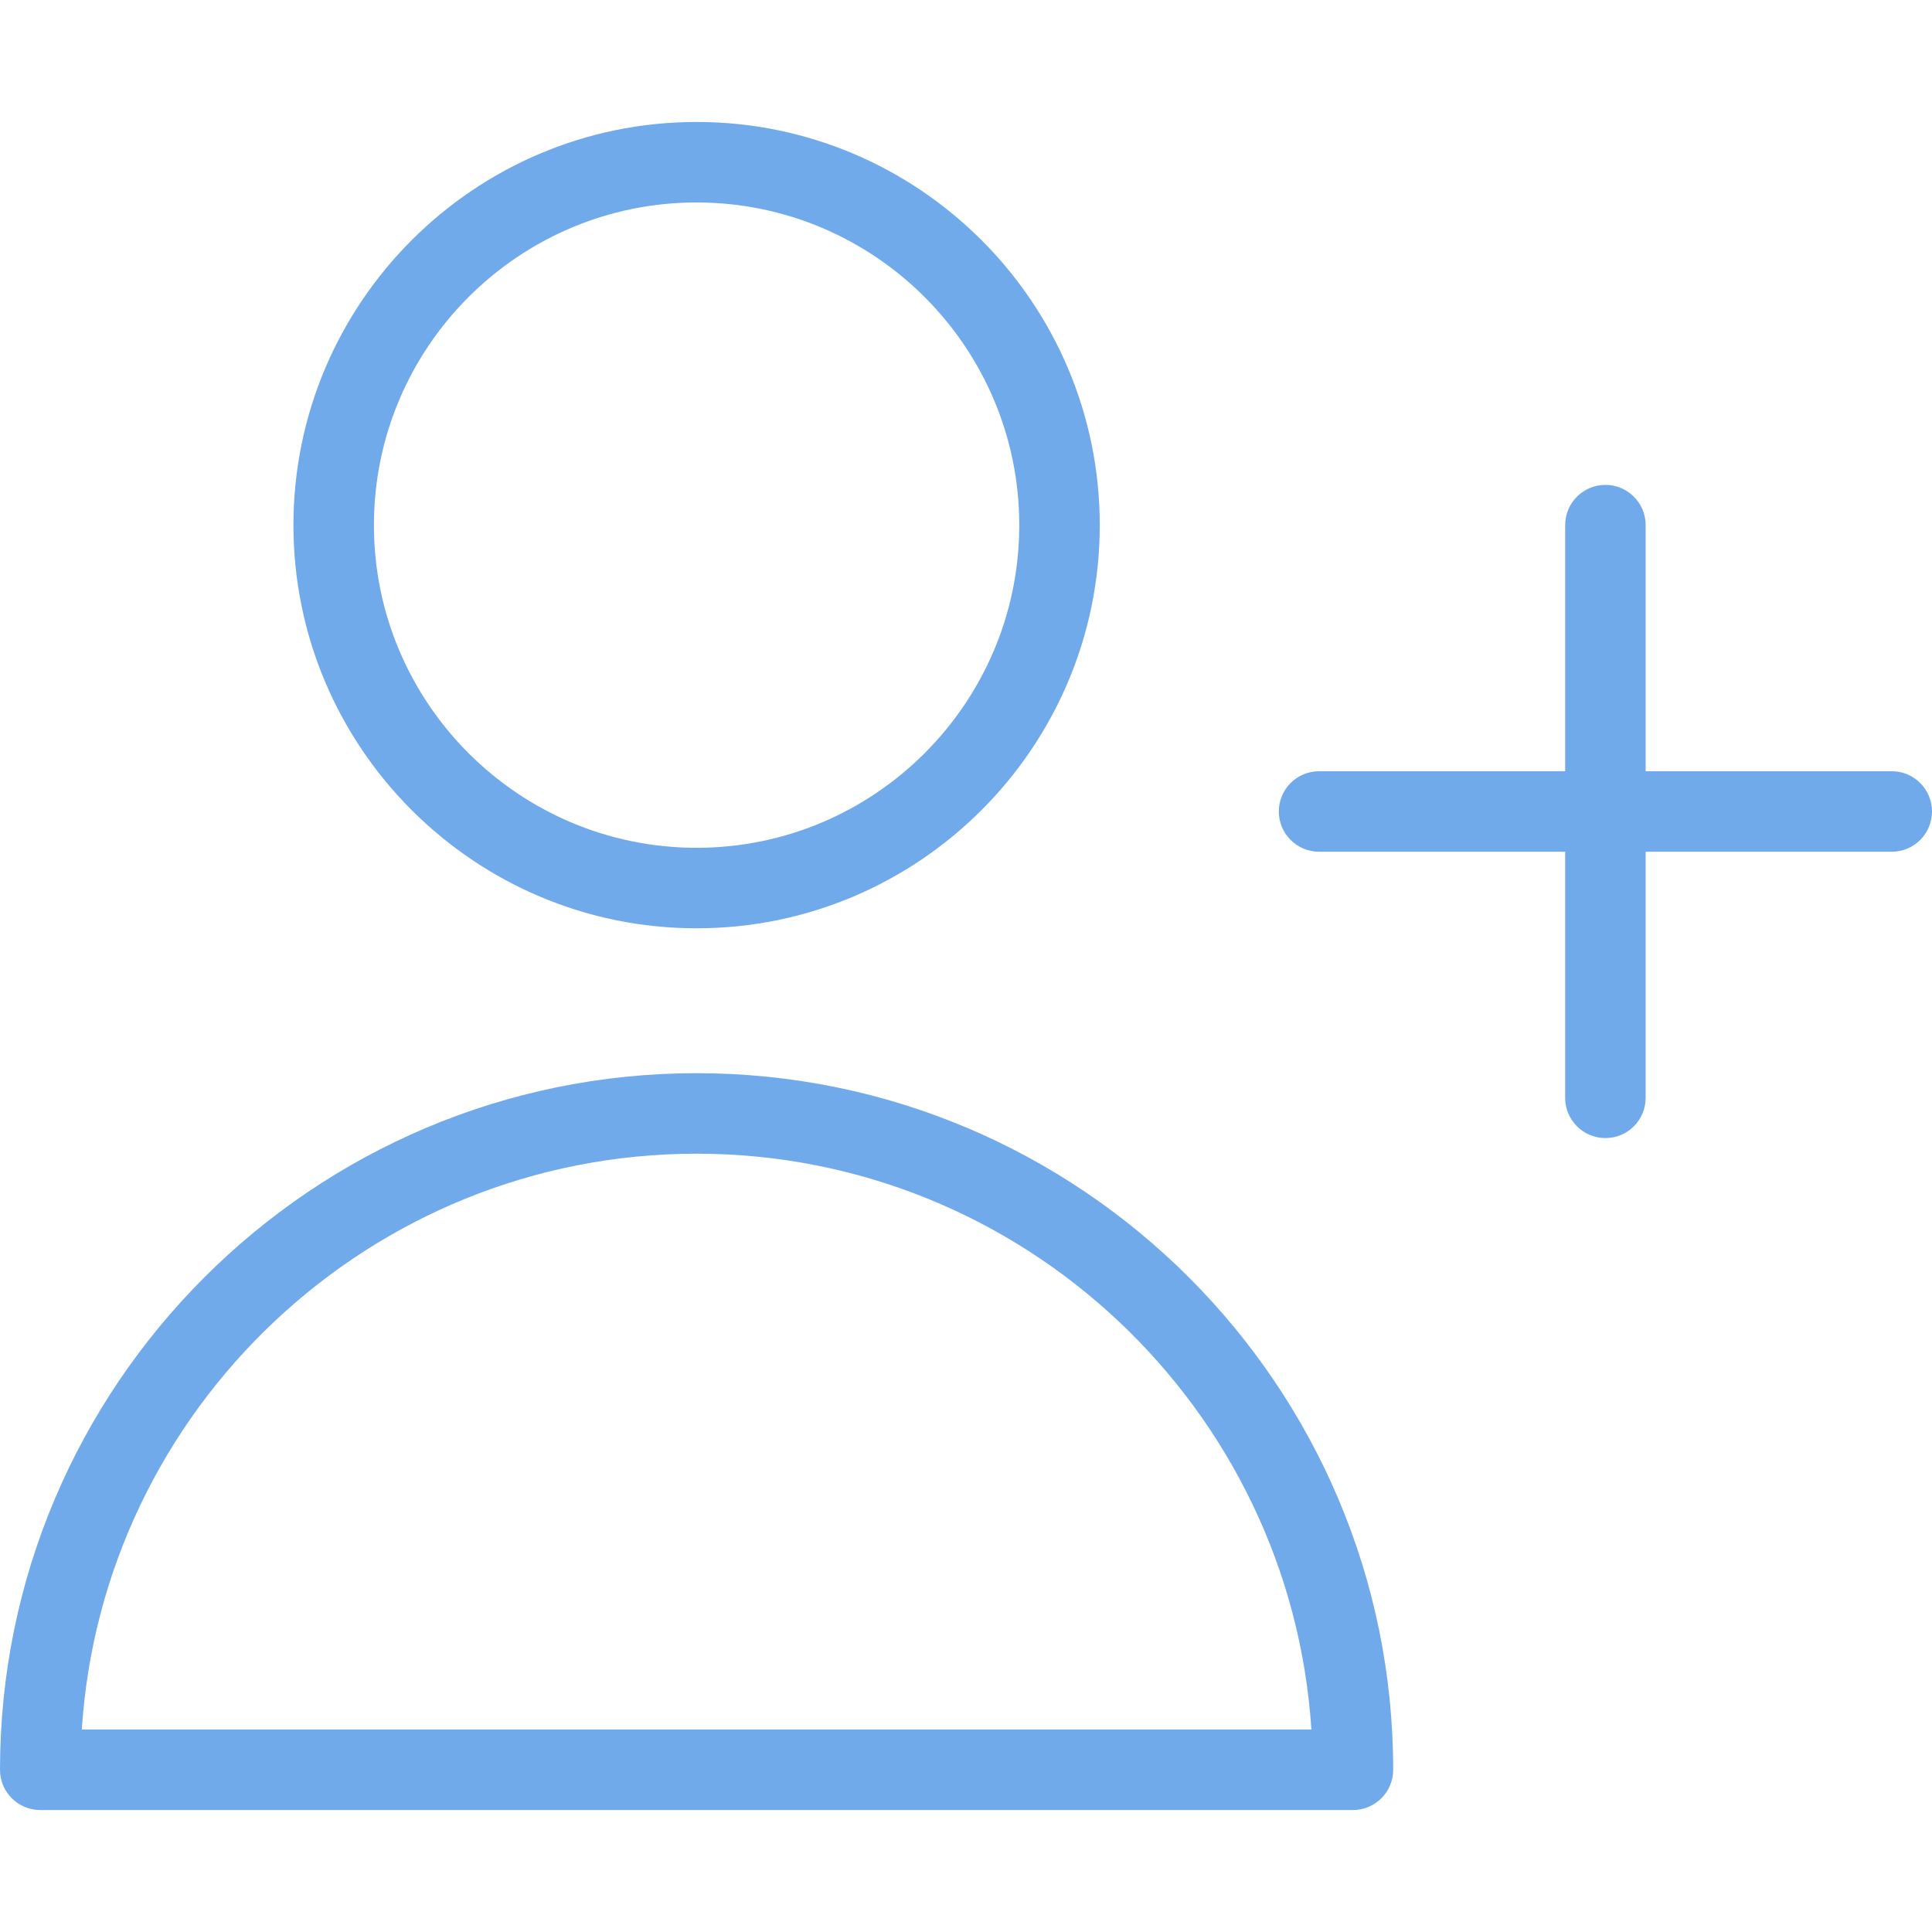 <svg version="1.1" id="Capa_1" xmlns="http://www.w3.org/2000/svg" xmlns:xlink="http://www.w3.org/1999/xlink" x="0px" y="0px" viewBox="0 0 472.615 472.615" style="enable-background:new 0 0 472.615 472.615;" xml:space="preserve"><g><g><path d="M462.769,188.662h-60.201V128.46c0-5.438-4.409-9.846-9.846-9.846s-9.846,4.409-9.846,9.846v60.202h-60.202 c-5.438,0-9.846,4.409-9.846,9.846s4.409,9.846,9.846,9.846h60.202v60.201c0,5.438,4.409,9.846,9.846,9.846 s9.846-4.409,9.846-9.846v-60.201h60.201c5.438,0,9.846-4.409,9.846-9.846S468.207,188.662,462.769,188.662z" fill="#000000" style="fill: rgb(113, 170, 235);"></path></g></g><g><g><path d="M170.405,29.836c-54.382,0-98.624,44.242-98.624,98.624s44.242,98.625,98.624,98.625 c54.382,0,98.624-44.243,98.624-98.625S224.787,29.836,170.405,29.836z M170.405,207.393c-43.523,0-78.932-35.409-78.932-78.933 c0-43.523,35.409-78.932,78.932-78.932s78.932,35.409,78.932,78.932C249.337,171.984,213.928,207.393,170.405,207.393z" fill="#000000" style="fill: rgb(113, 170, 235);"></path></g></g><g><g><path d="M170.405,262.528C76.443,262.528,0,338.972,0,432.933c0,5.438,4.409,9.846,9.846,9.846h321.117 c5.438,0,9.846-4.409,9.846-9.846C340.81,338.972,264.366,262.528,170.405,262.528z M20.011,423.087 c5.087-78.533,70.598-140.866,150.394-140.866s145.307,62.334,150.394,140.866H20.011z" fill="#000000" style="fill: rgb(113, 170, 235);"></path></g></g></svg>